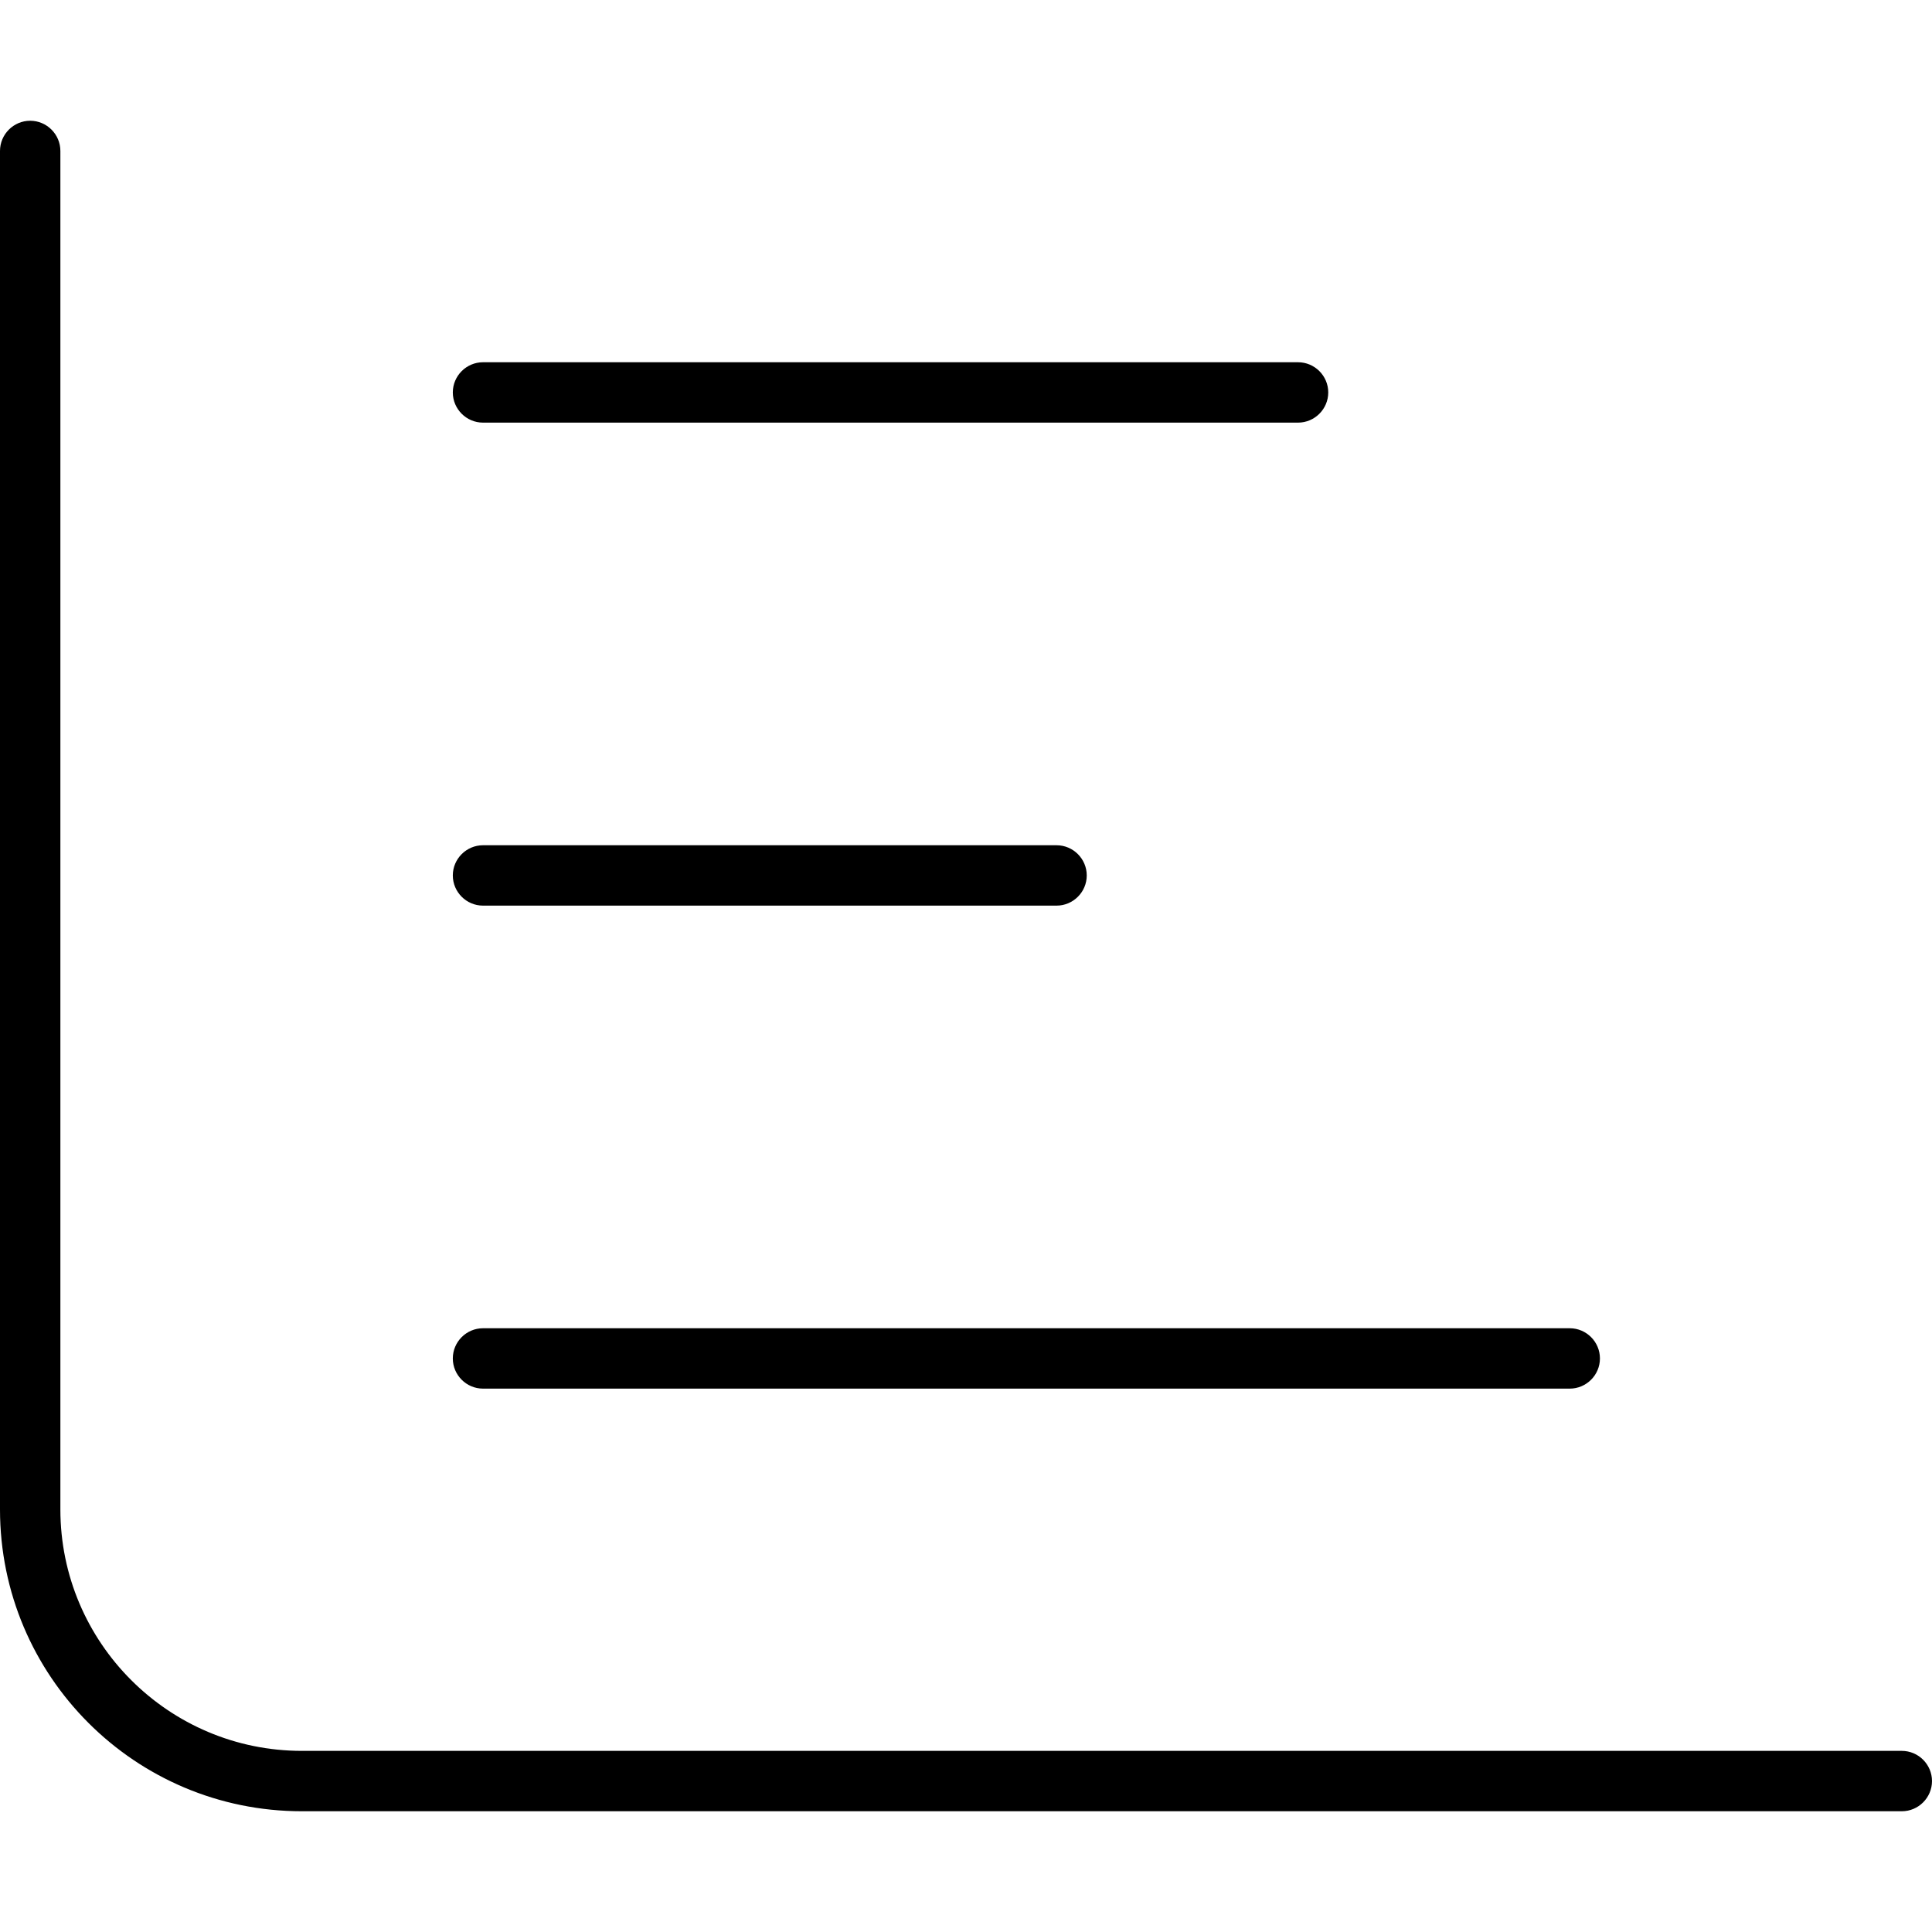 <svg fill="currentColor" xmlns="http://www.w3.org/2000/svg" viewBox="0 0 512 512"><!--! Font Awesome Pro 7.0.1 by @fontawesome - https://fontawesome.com License - https://fontawesome.com/license (Commercial License) Copyright 2025 Fonticons, Inc. --><path fill="currentColor" d="M8 32c4.4 0 8 3.6 8 8l0 360c0 35.3 28.7 64 64 64l424 0c4.4 0 8 3.6 8 8s-3.6 8-8 8L80 480c-44.2 0-80-35.8-80-80L0 40c0-4.4 3.6-8 8-8zm112 72c0-4.4 3.6-8 8-8l216 0c4.4 0 8 3.6 8 8s-3.6 8-8 8l-216 0c-4.4 0-8-3.6-8-8zm8 120l152 0c4.4 0 8 3.6 8 8s-3.6 8-8 8l-152 0c-4.4 0-8-3.6-8-8s3.6-8 8-8zm0 128l288 0c4.4 0 8 3.6 8 8s-3.6 8-8 8l-288 0c-4.4 0-8-3.6-8-8s3.6-8 8-8z"/></svg>